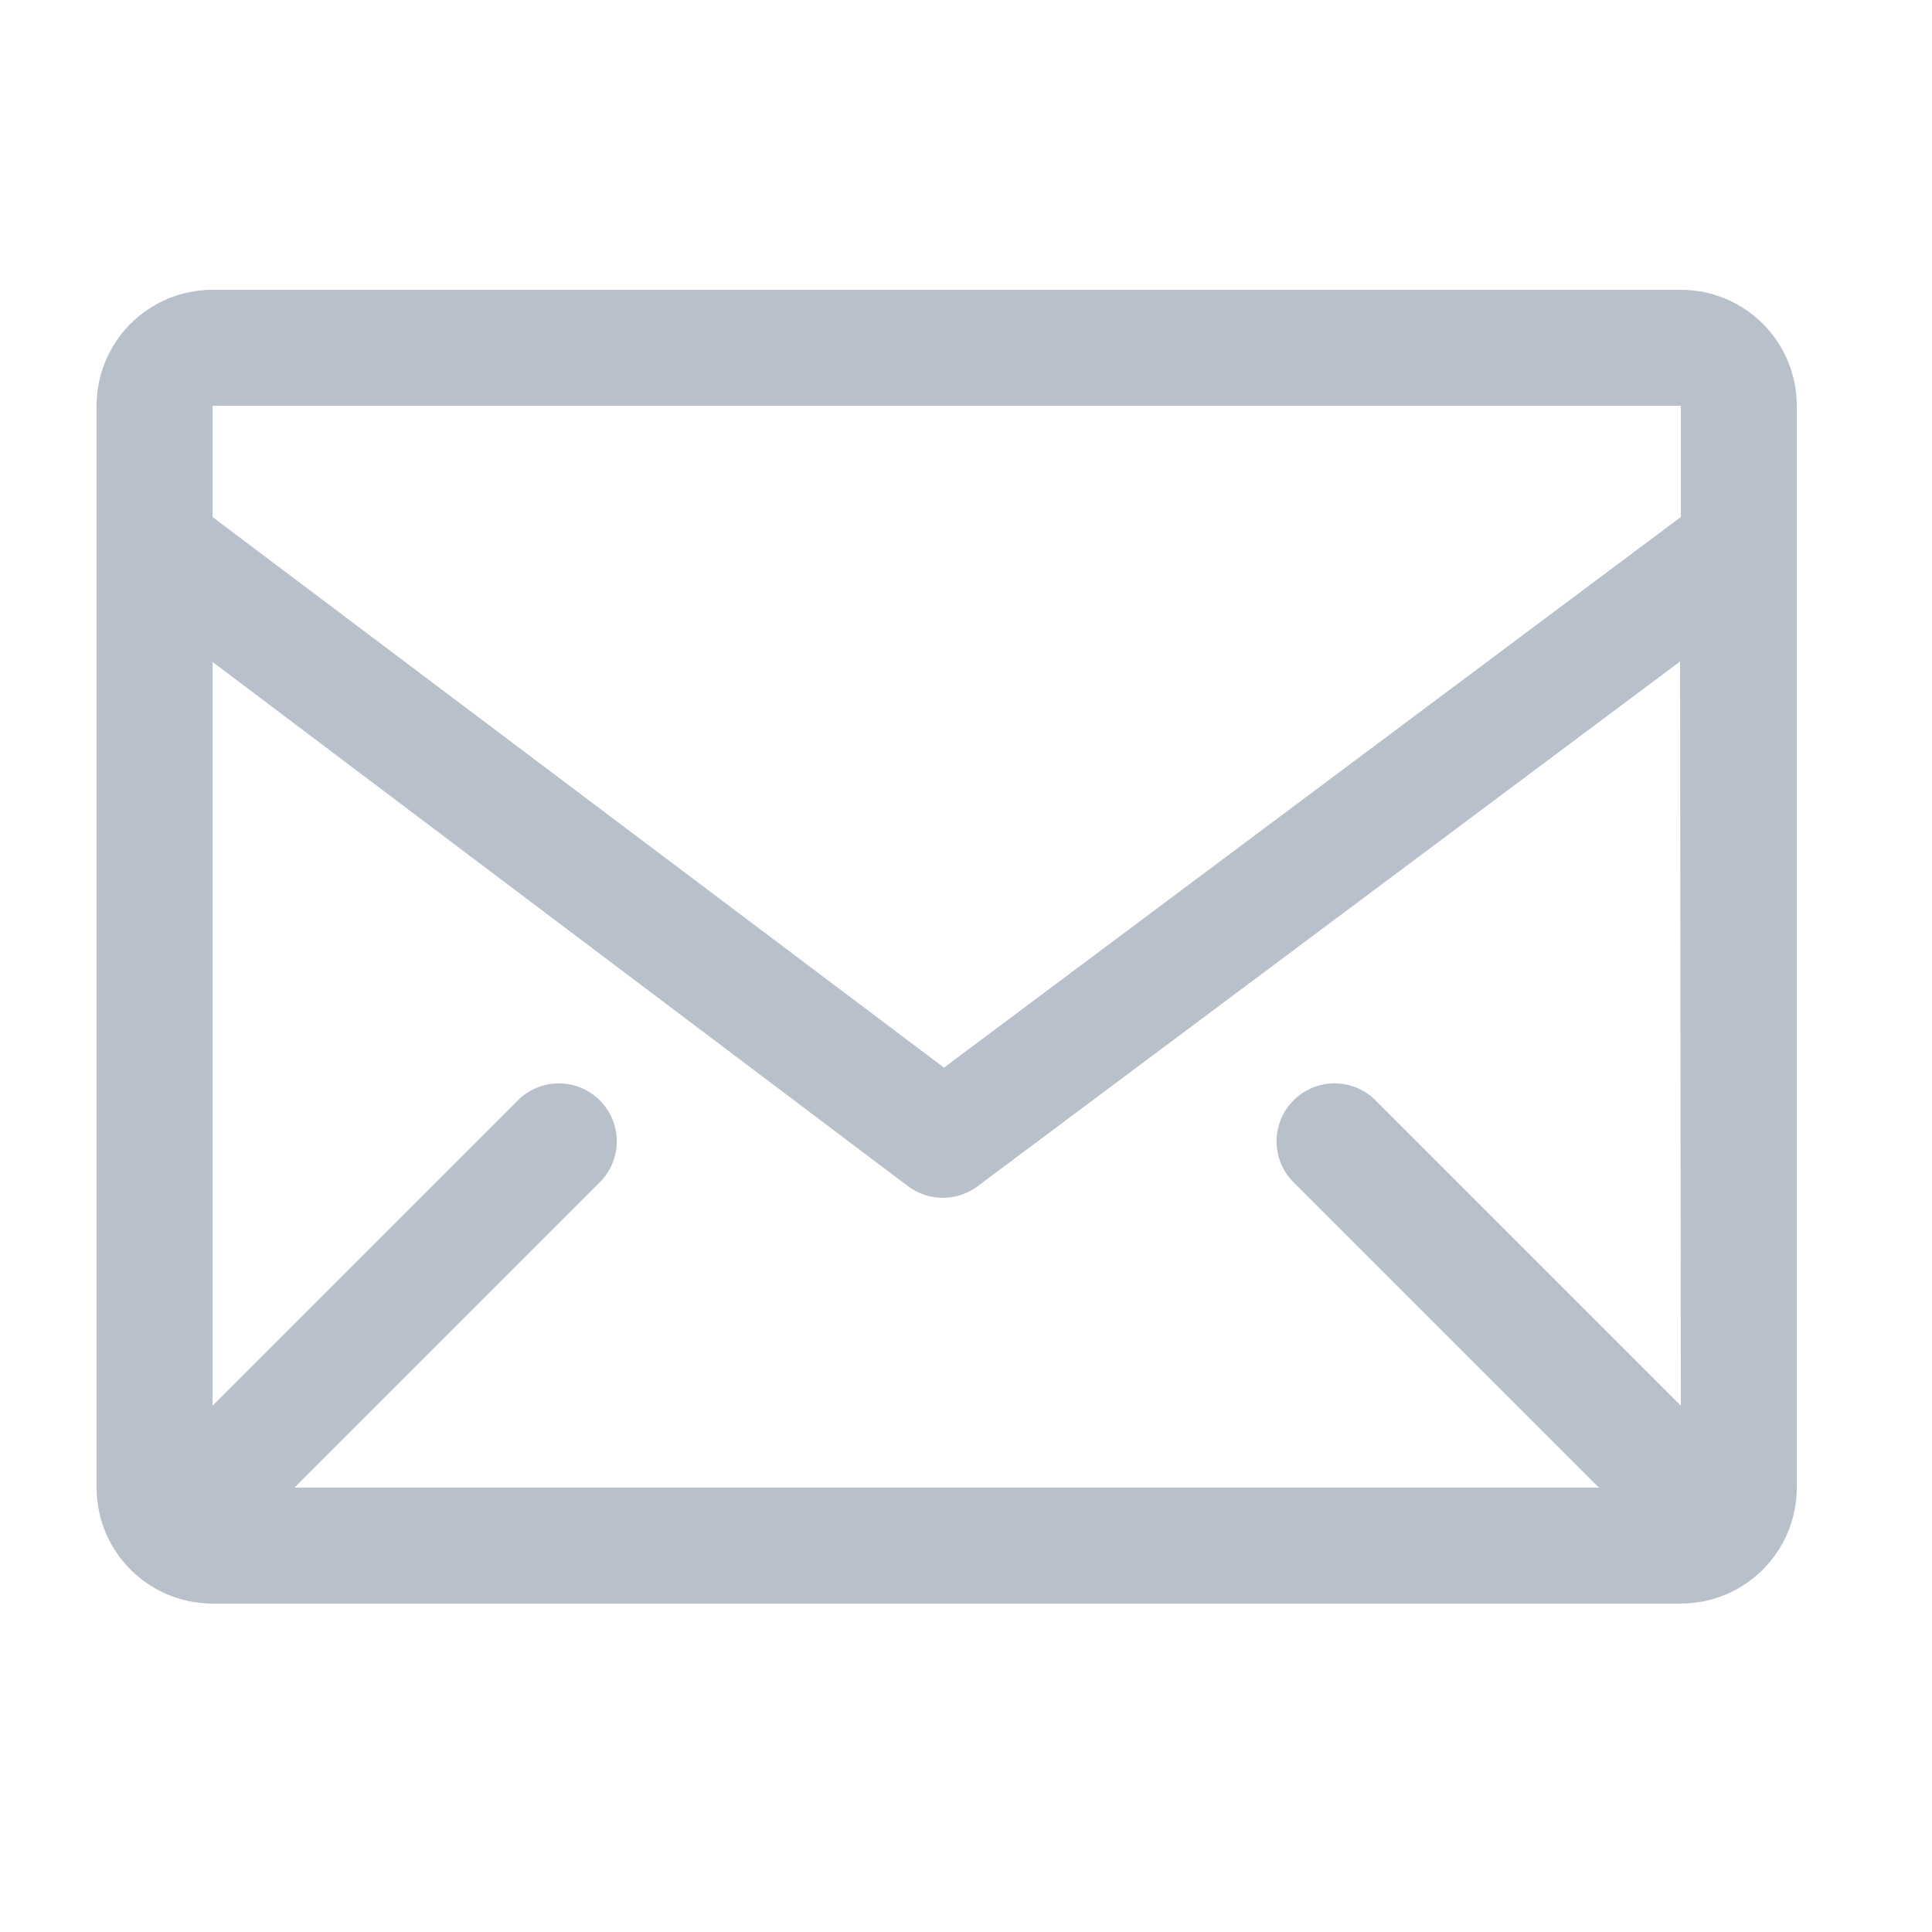 <?xml version="1.0" encoding="UTF-8"?>
<svg width="20px" height="20px" viewBox="0 0 20 20" version="1.1" xmlns="http://www.w3.org/2000/svg" xmlns:xlink="http://www.w3.org/1999/xlink">
    <!-- Generator: Sketch 56.3 (81716) - https://sketch.com -->
    <title>mail</title>
    <desc>Created with Sketch.</desc>
    <g id="mail" stroke="none" stroke-width="1" fill="none" fill-rule="evenodd">
        <path d="M17.4,3 L2.2,3 C1.537,3 1,3.537 1,4.2 L1,15.4 C1,16.063 1.537,16.6 2.2,16.6 L17.4,16.6 C18.063,16.6 18.6,16.063 18.6,15.4 L18.6,4.2 C18.6,3.537 18.063,3 17.4,3 Z M17.4,14.552 L14.224,11.376 C13.988,11.156 13.619,11.162 13.391,11.391 C13.162,11.619 13.156,11.988 13.376,12.224 L16.552,15.4 L3.048,15.4 L6.224,12.224 C6.444,11.988 6.438,11.619 6.209,11.391 C5.981,11.162 5.612,11.156 5.376,11.376 L2.2,14.552 L2.2,6.852 L9.4,12.28 C9.613,12.44 9.907,12.44 10.12,12.28 L17.392,6.848 L17.4,14.552 Z M17.4,4.2 L17.4,5.352 L9.772,11.052 L2.2,5.352 L2.2,4.2 L17.4,4.2 Z" id="Shape" fill="#B8C1CB"></path>
    </g>
</svg>